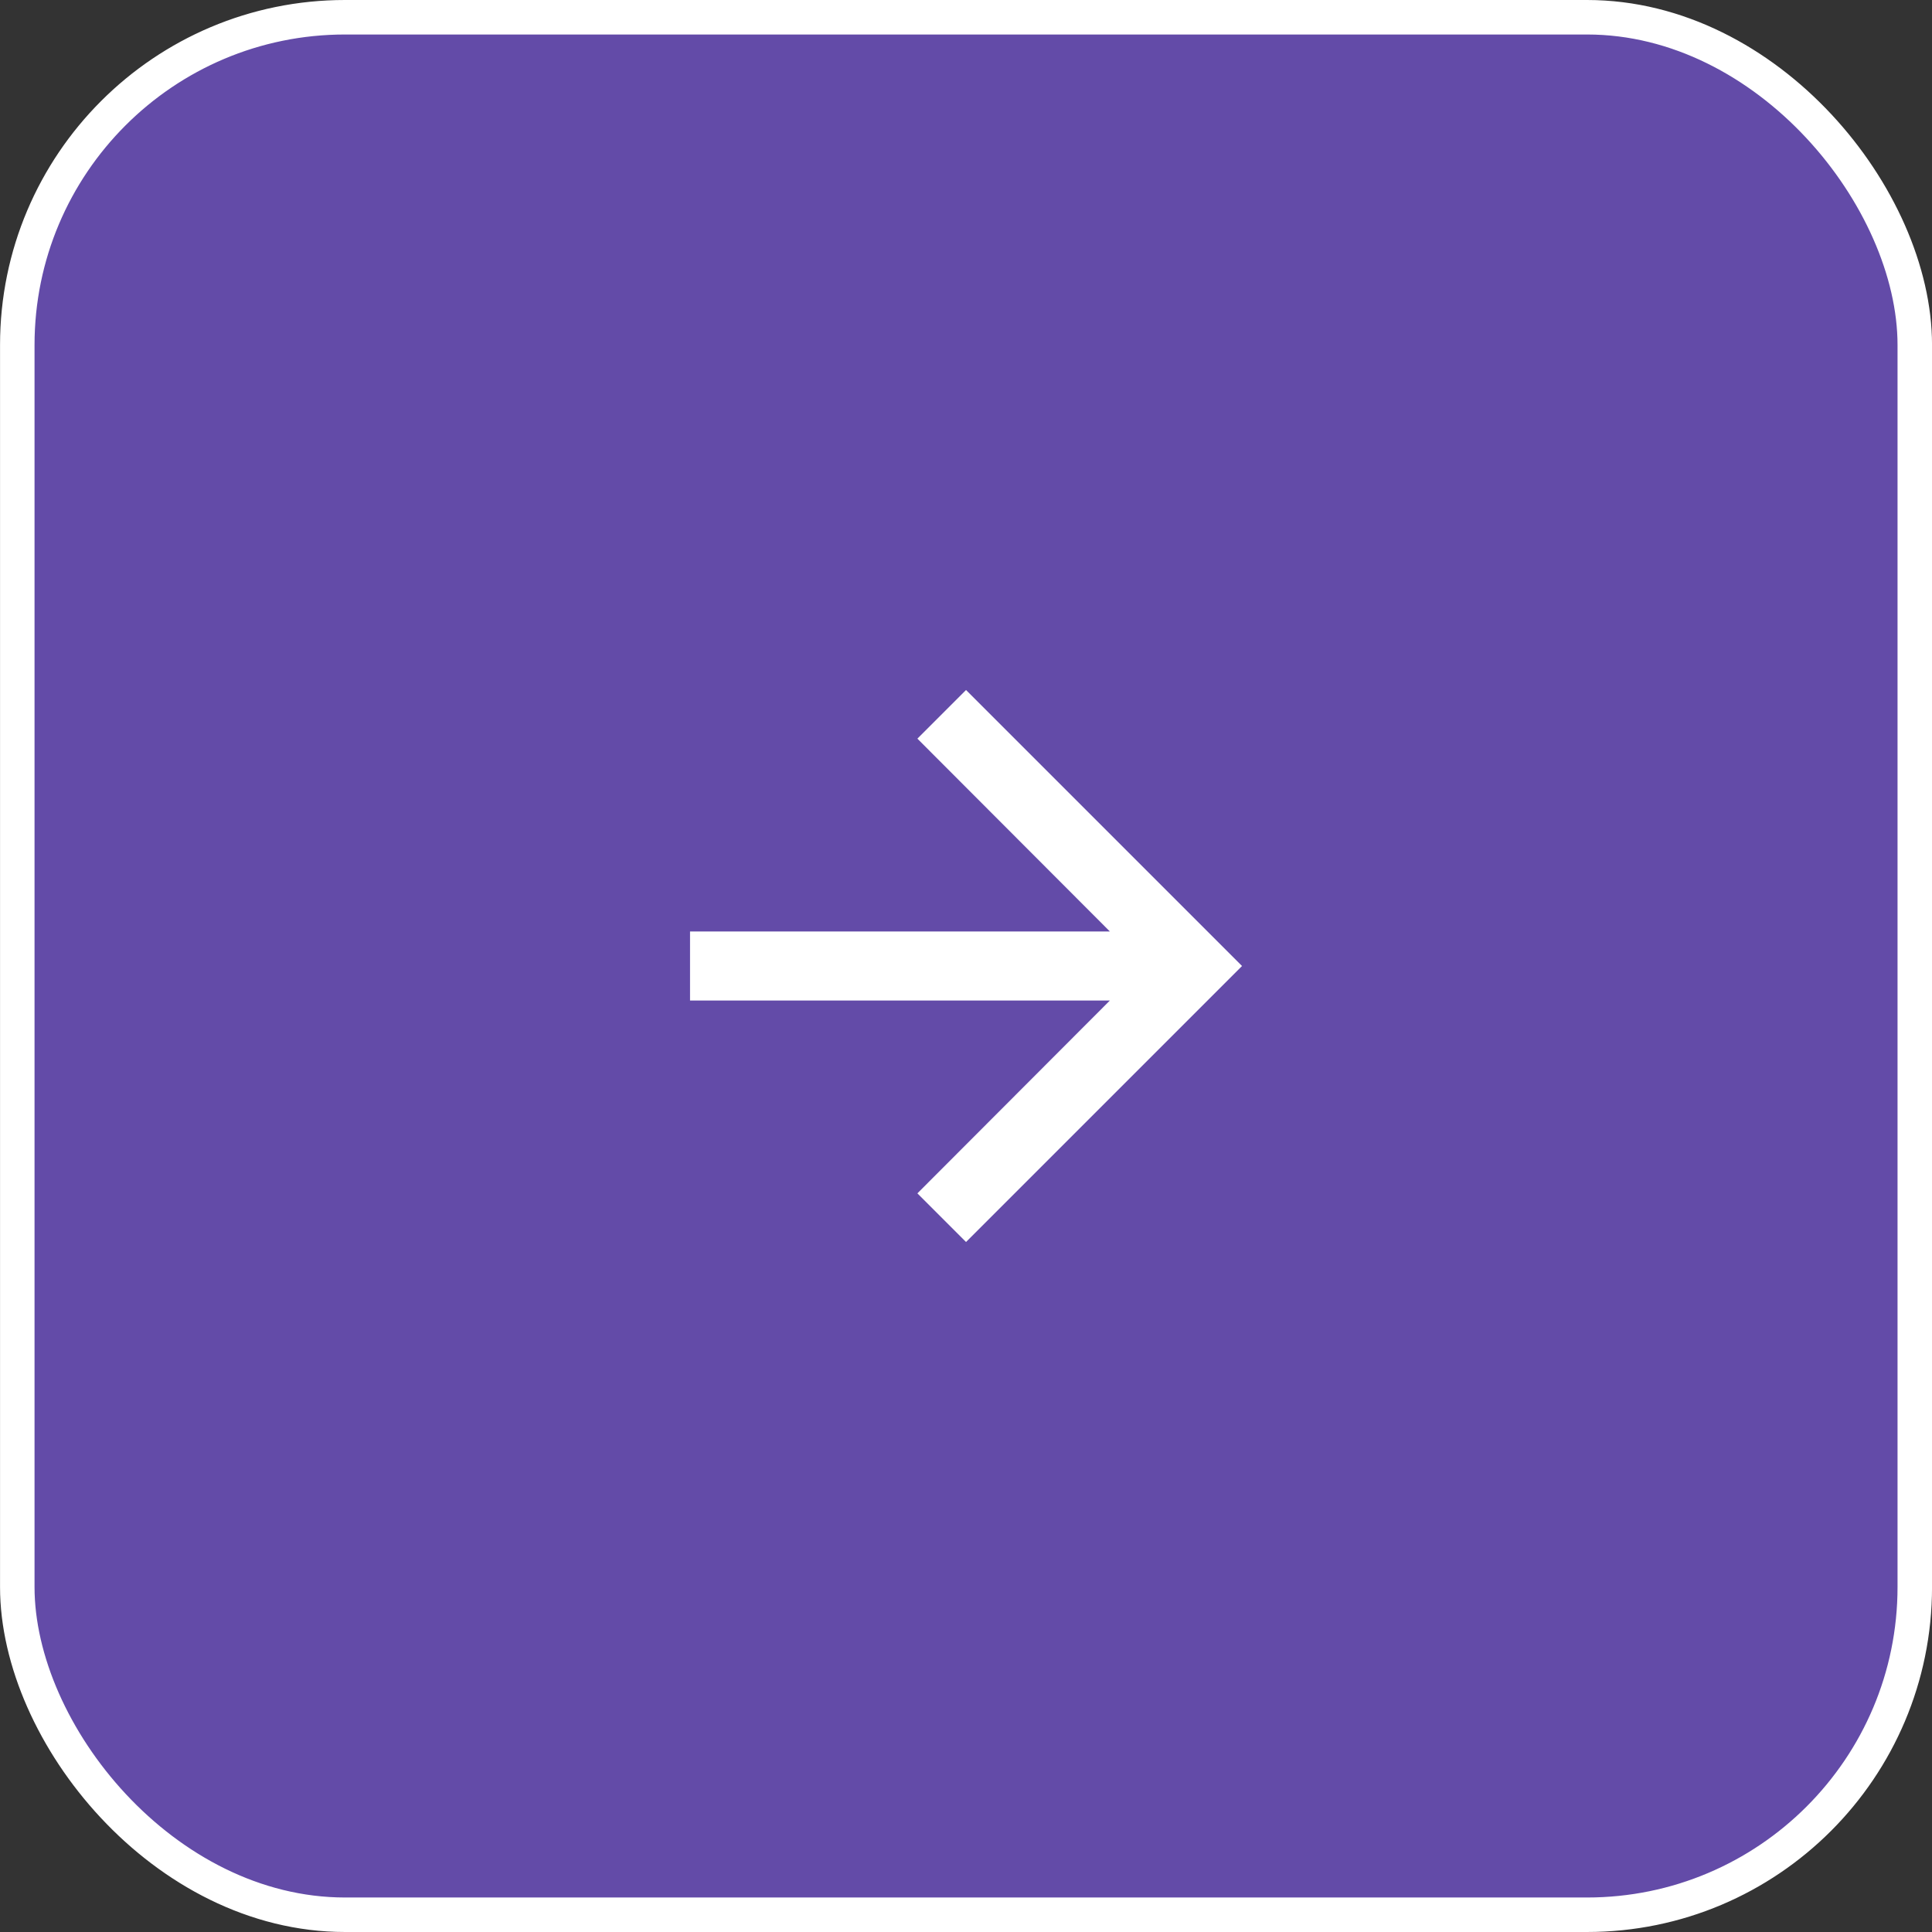 <svg width="56" height="56" viewBox="0 0 56 56" fill="none" xmlns="http://www.w3.org/2000/svg">
<rect x="0" y="0" width="56" height="56" fill="#333333" stroke="none"/>
<rect x="0.501" y="0.5" width="55" height="55" rx="9.5" fill="#7353CF" fill-opacity="0.747" stroke="white"/>
<path fill-rule="evenodd" clip-rule="evenodd" d="M28.001 20L26.591 21.41L32.171 27H20.001V29H32.171L26.591 34.59L28.001 36L36.001 28L28.001 20Z" fill="white"/>
</svg>
